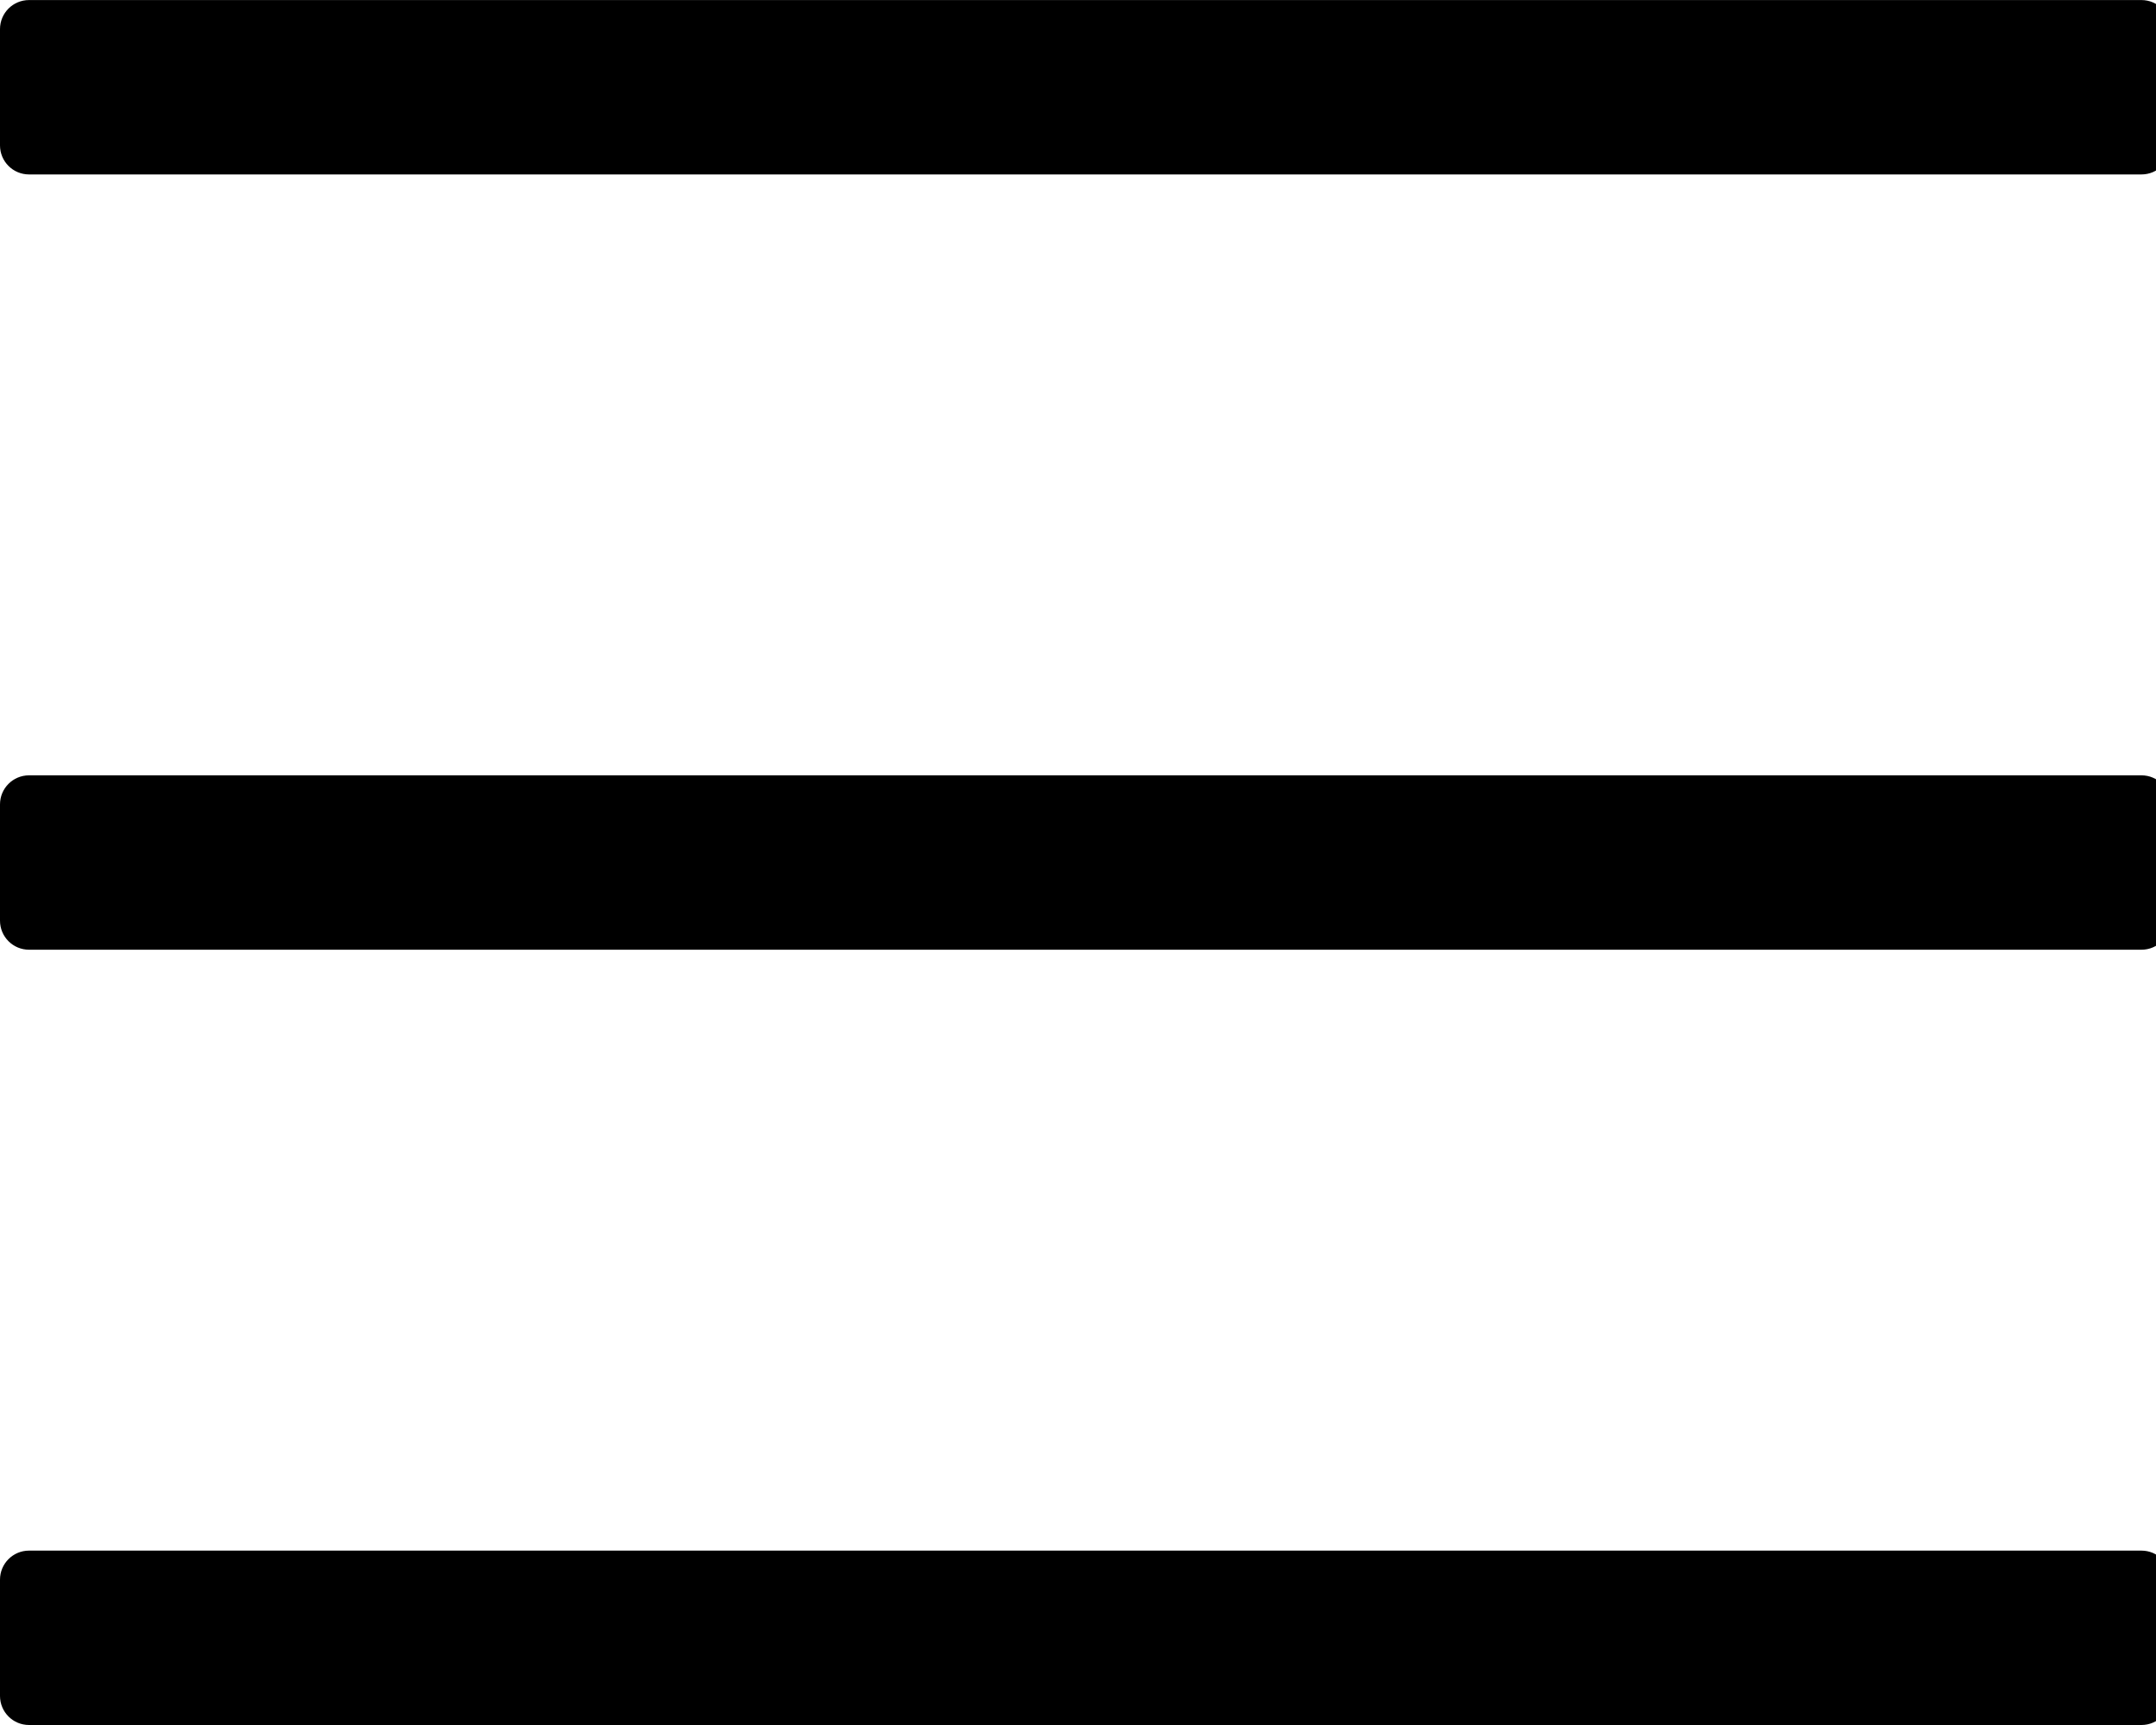 <svg version="1.1"
    xmlns="http://www.w3.org/2000/svg" width="40" height="32" viewBox="0 0 40 32">
    <path d="M39.73 3.236h-39.191c-0.298 0-0.539-0.241-0.539-0.539v-2.157c0-0.298 0.241-0.539 0.539-0.539h39.191c0.298 0 0.539 0.241 0.539 0.539v2.157c0 0.298-0.241 0.539-0.539 0.539zM39.73 17.618h-39.191c-0.298 0-0.539-0.241-0.539-0.539v-2.157c0-0.298 0.241-0.539 0.539-0.539h39.191c0.298 0 0.539 0.241 0.539 0.539v2.157c0 0.298-0.241 0.539-0.539 0.539zM39.73 32h-39.191c-0.298 0-0.539-0.241-0.539-0.539v-2.157c0-0.298 0.241-0.539 0.539-0.539h39.191c0.298 0 0.539 0.241 0.539 0.539v2.157c0 0.298-0.241 0.539-0.539 0.539z"></path>
</svg>
